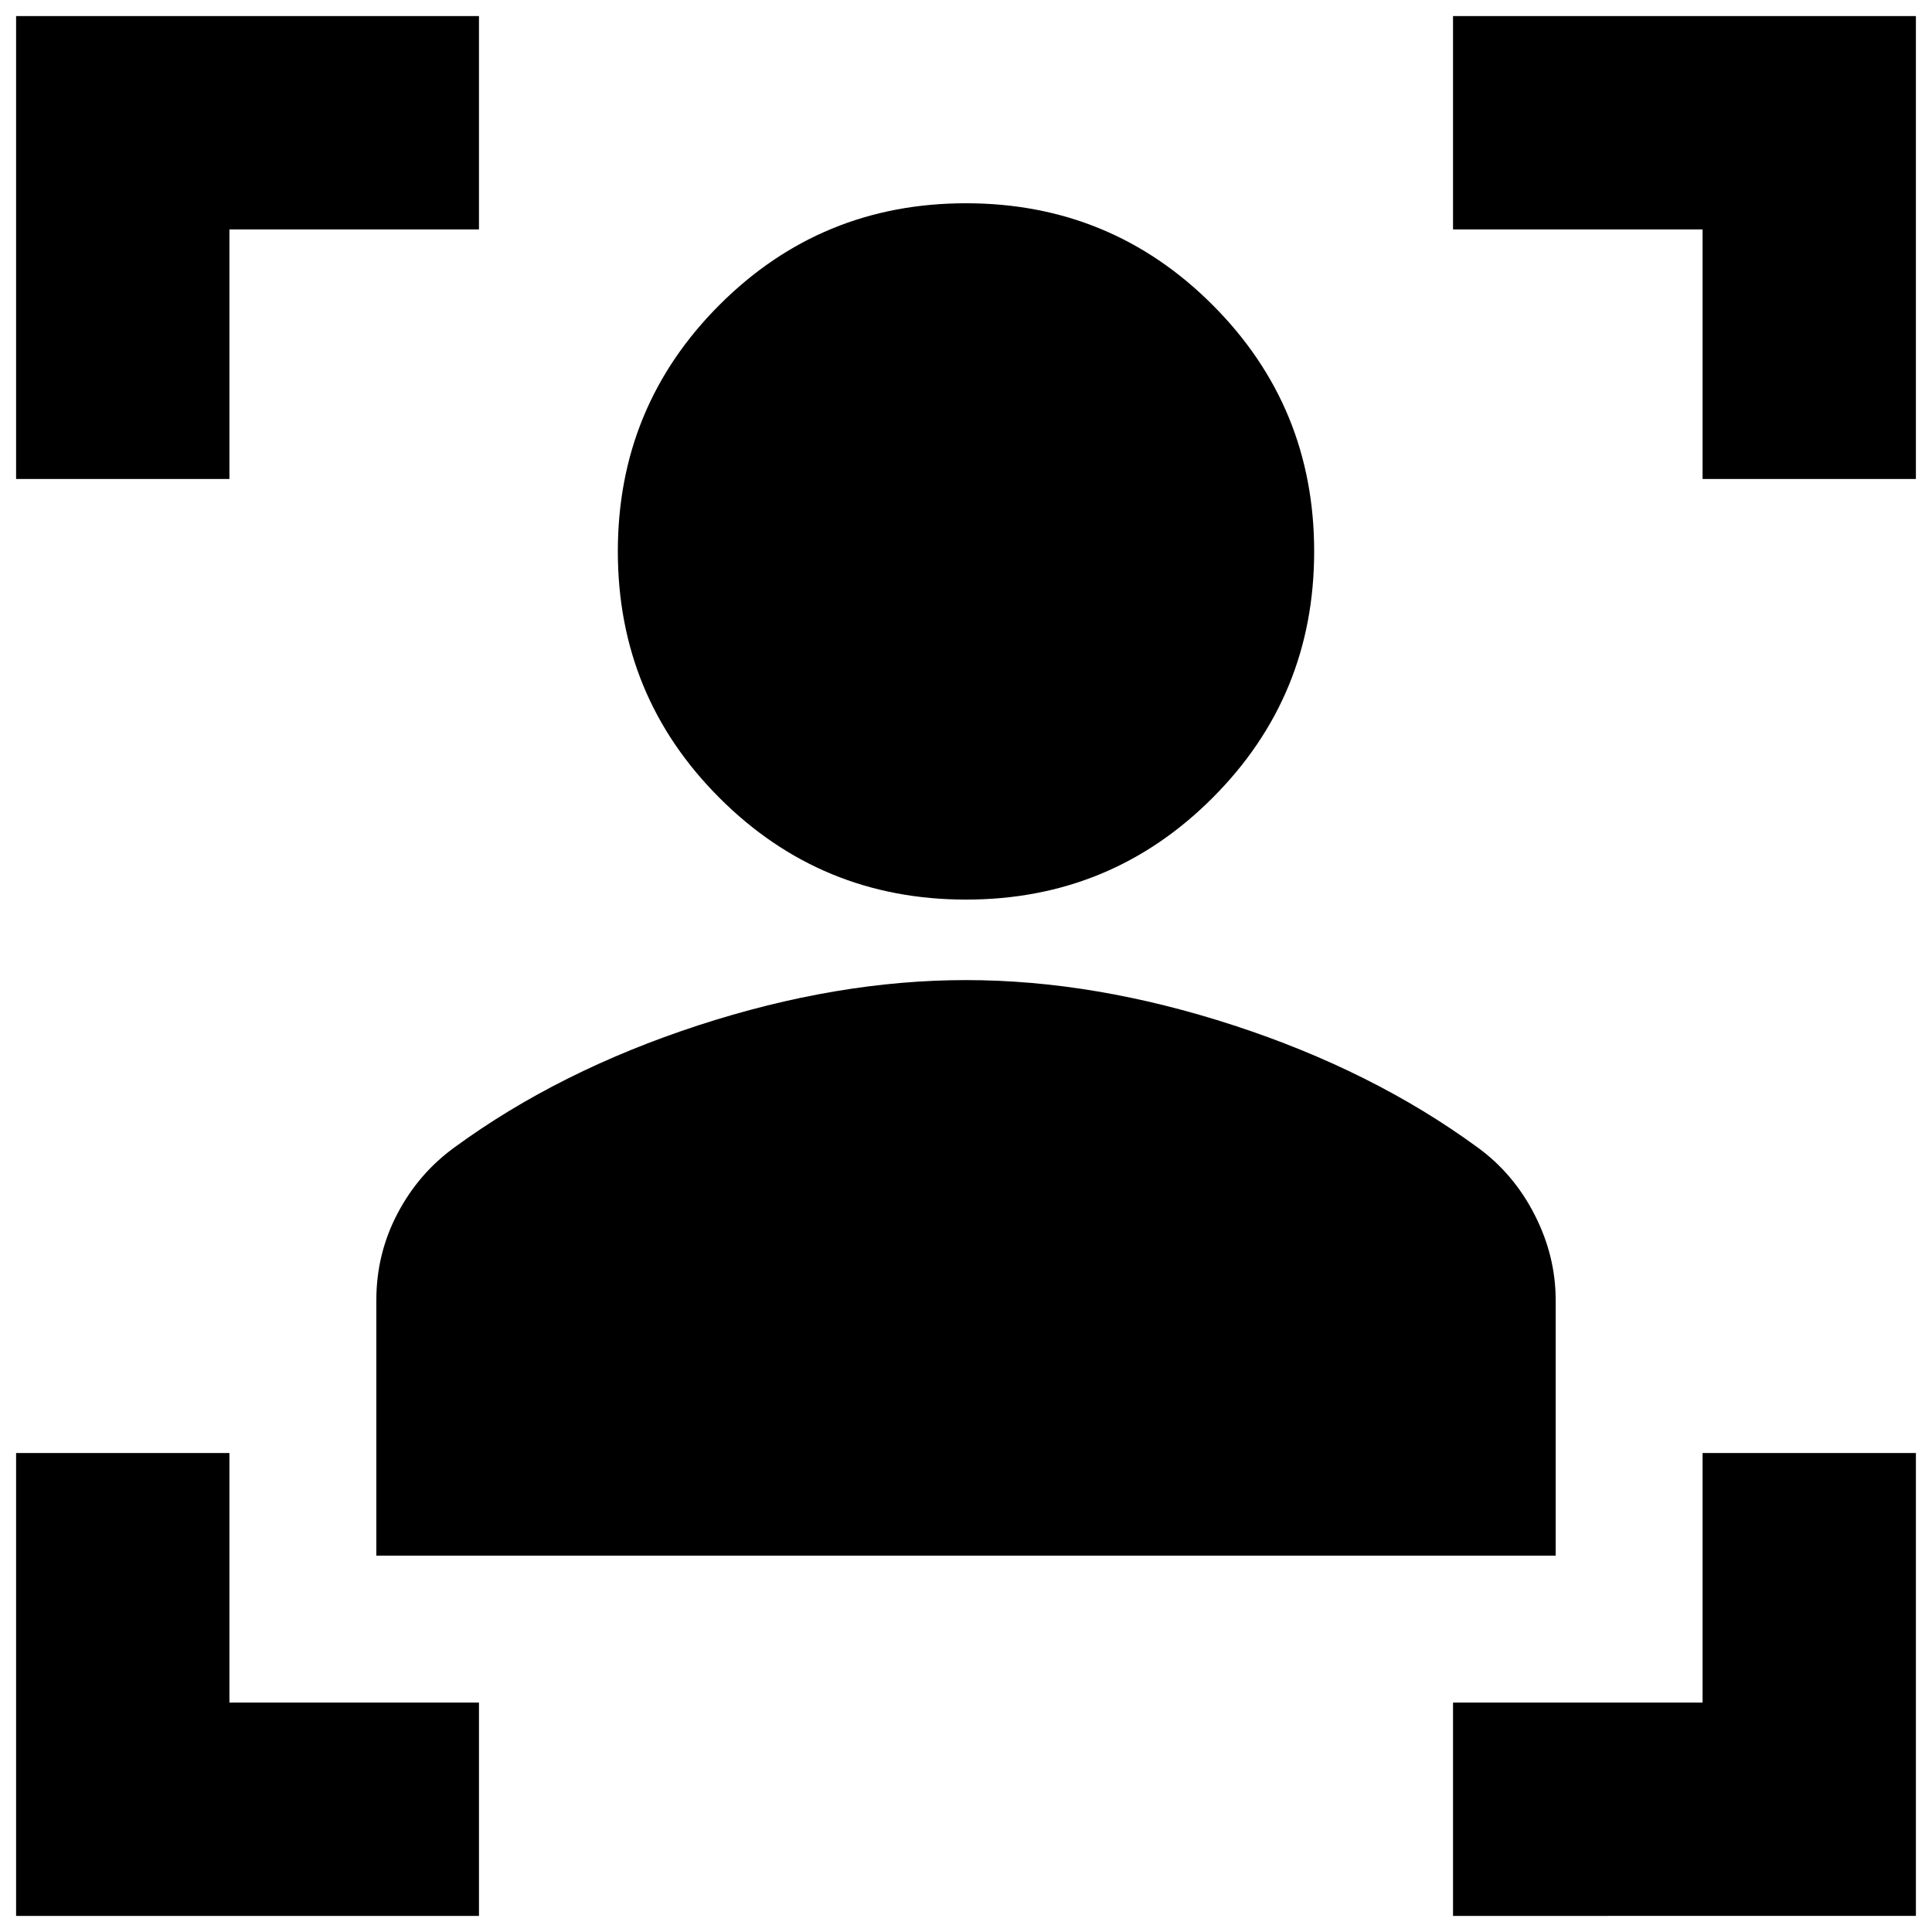 <svg xmlns="http://www.w3.org/2000/svg" height="24" width="24"><path d="M4.675 19.325V16.15q0-.575.263-1.075.262-.5.712-.825 1.3-.95 3.025-1.513 1.725-.562 3.325-.562t3.325.562q1.725.563 3.025 1.513.45.325.712.837.263.513.263 1.063v3.175ZM12 11.175q-1.8 0-3.062-1.263Q7.675 8.65 7.675 6.85q0-1.8 1.263-3.063Q10.2 2.525 12 2.525q1.8 0 3.062 1.262 1.263 1.263 1.263 3.063 0 1.8-1.263 3.062Q13.8 11.175 12 11.175ZM.2 5.95V.2h5.75v2.65h-3.1v3.1ZM5.95 23.8H.2v-5.75h2.65v3.1h3.1Zm12.1 0v-2.65h3.1v-3.1h2.65v5.75Zm3.1-17.85v-3.1h-3.1V.2h5.75v5.75Z"/></svg>
